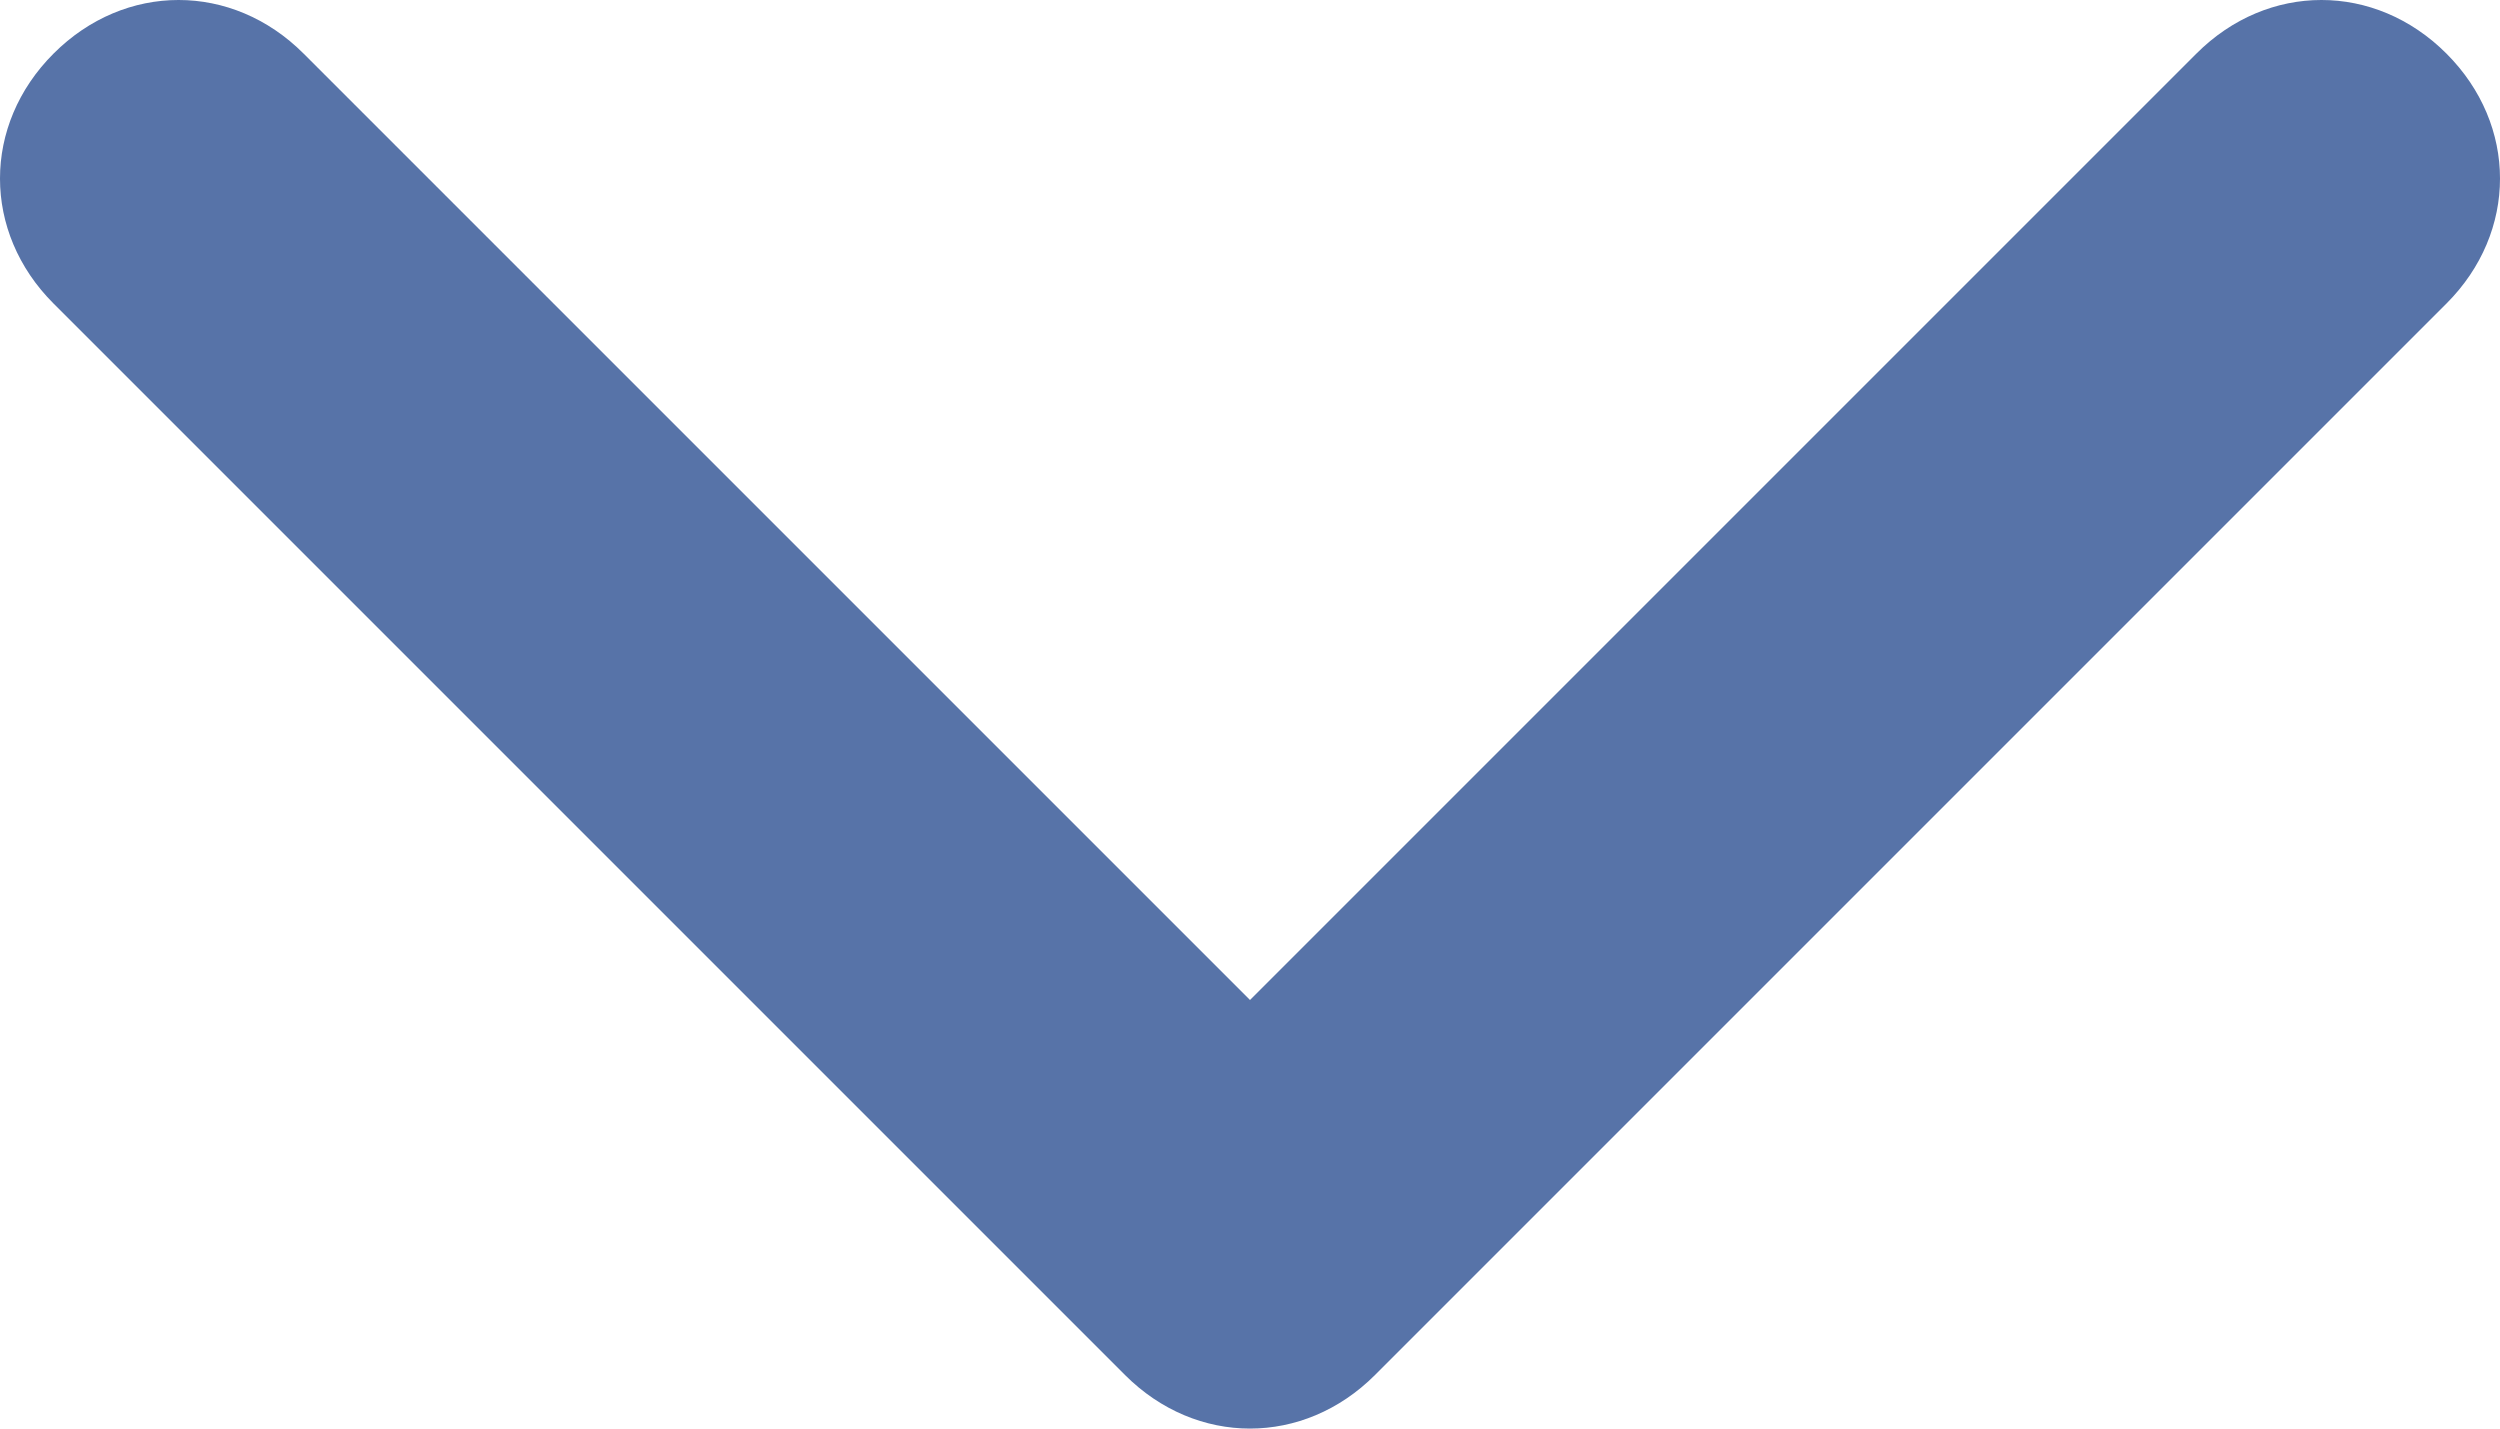 <svg version="1.2" xmlns="http://www.w3.org/2000/svg" viewBox="0 0 14 8" width="14" height="8"><defs><clipPath clipPathUnits="userSpaceOnUse" id="cp1"><path d="m-1048-469h1920v1899h-1920z"/></clipPath></defs><style>.a{fill:#5773a8}</style><g clip-path="url(#cp1)"><path class="a" d="m7.7 7.7c-0.4 0.4-1 0.4-1.4 0l-6-6c-0.4-0.4-0.4-1 0-1.4 0.4-0.4 1-0.4 1.4 0l5.3 5.3 5.3-5.3c0.4-0.4 1-0.4 1.4 0 0.4 0.4 0.4 1 0 1.4z"/></g></svg>